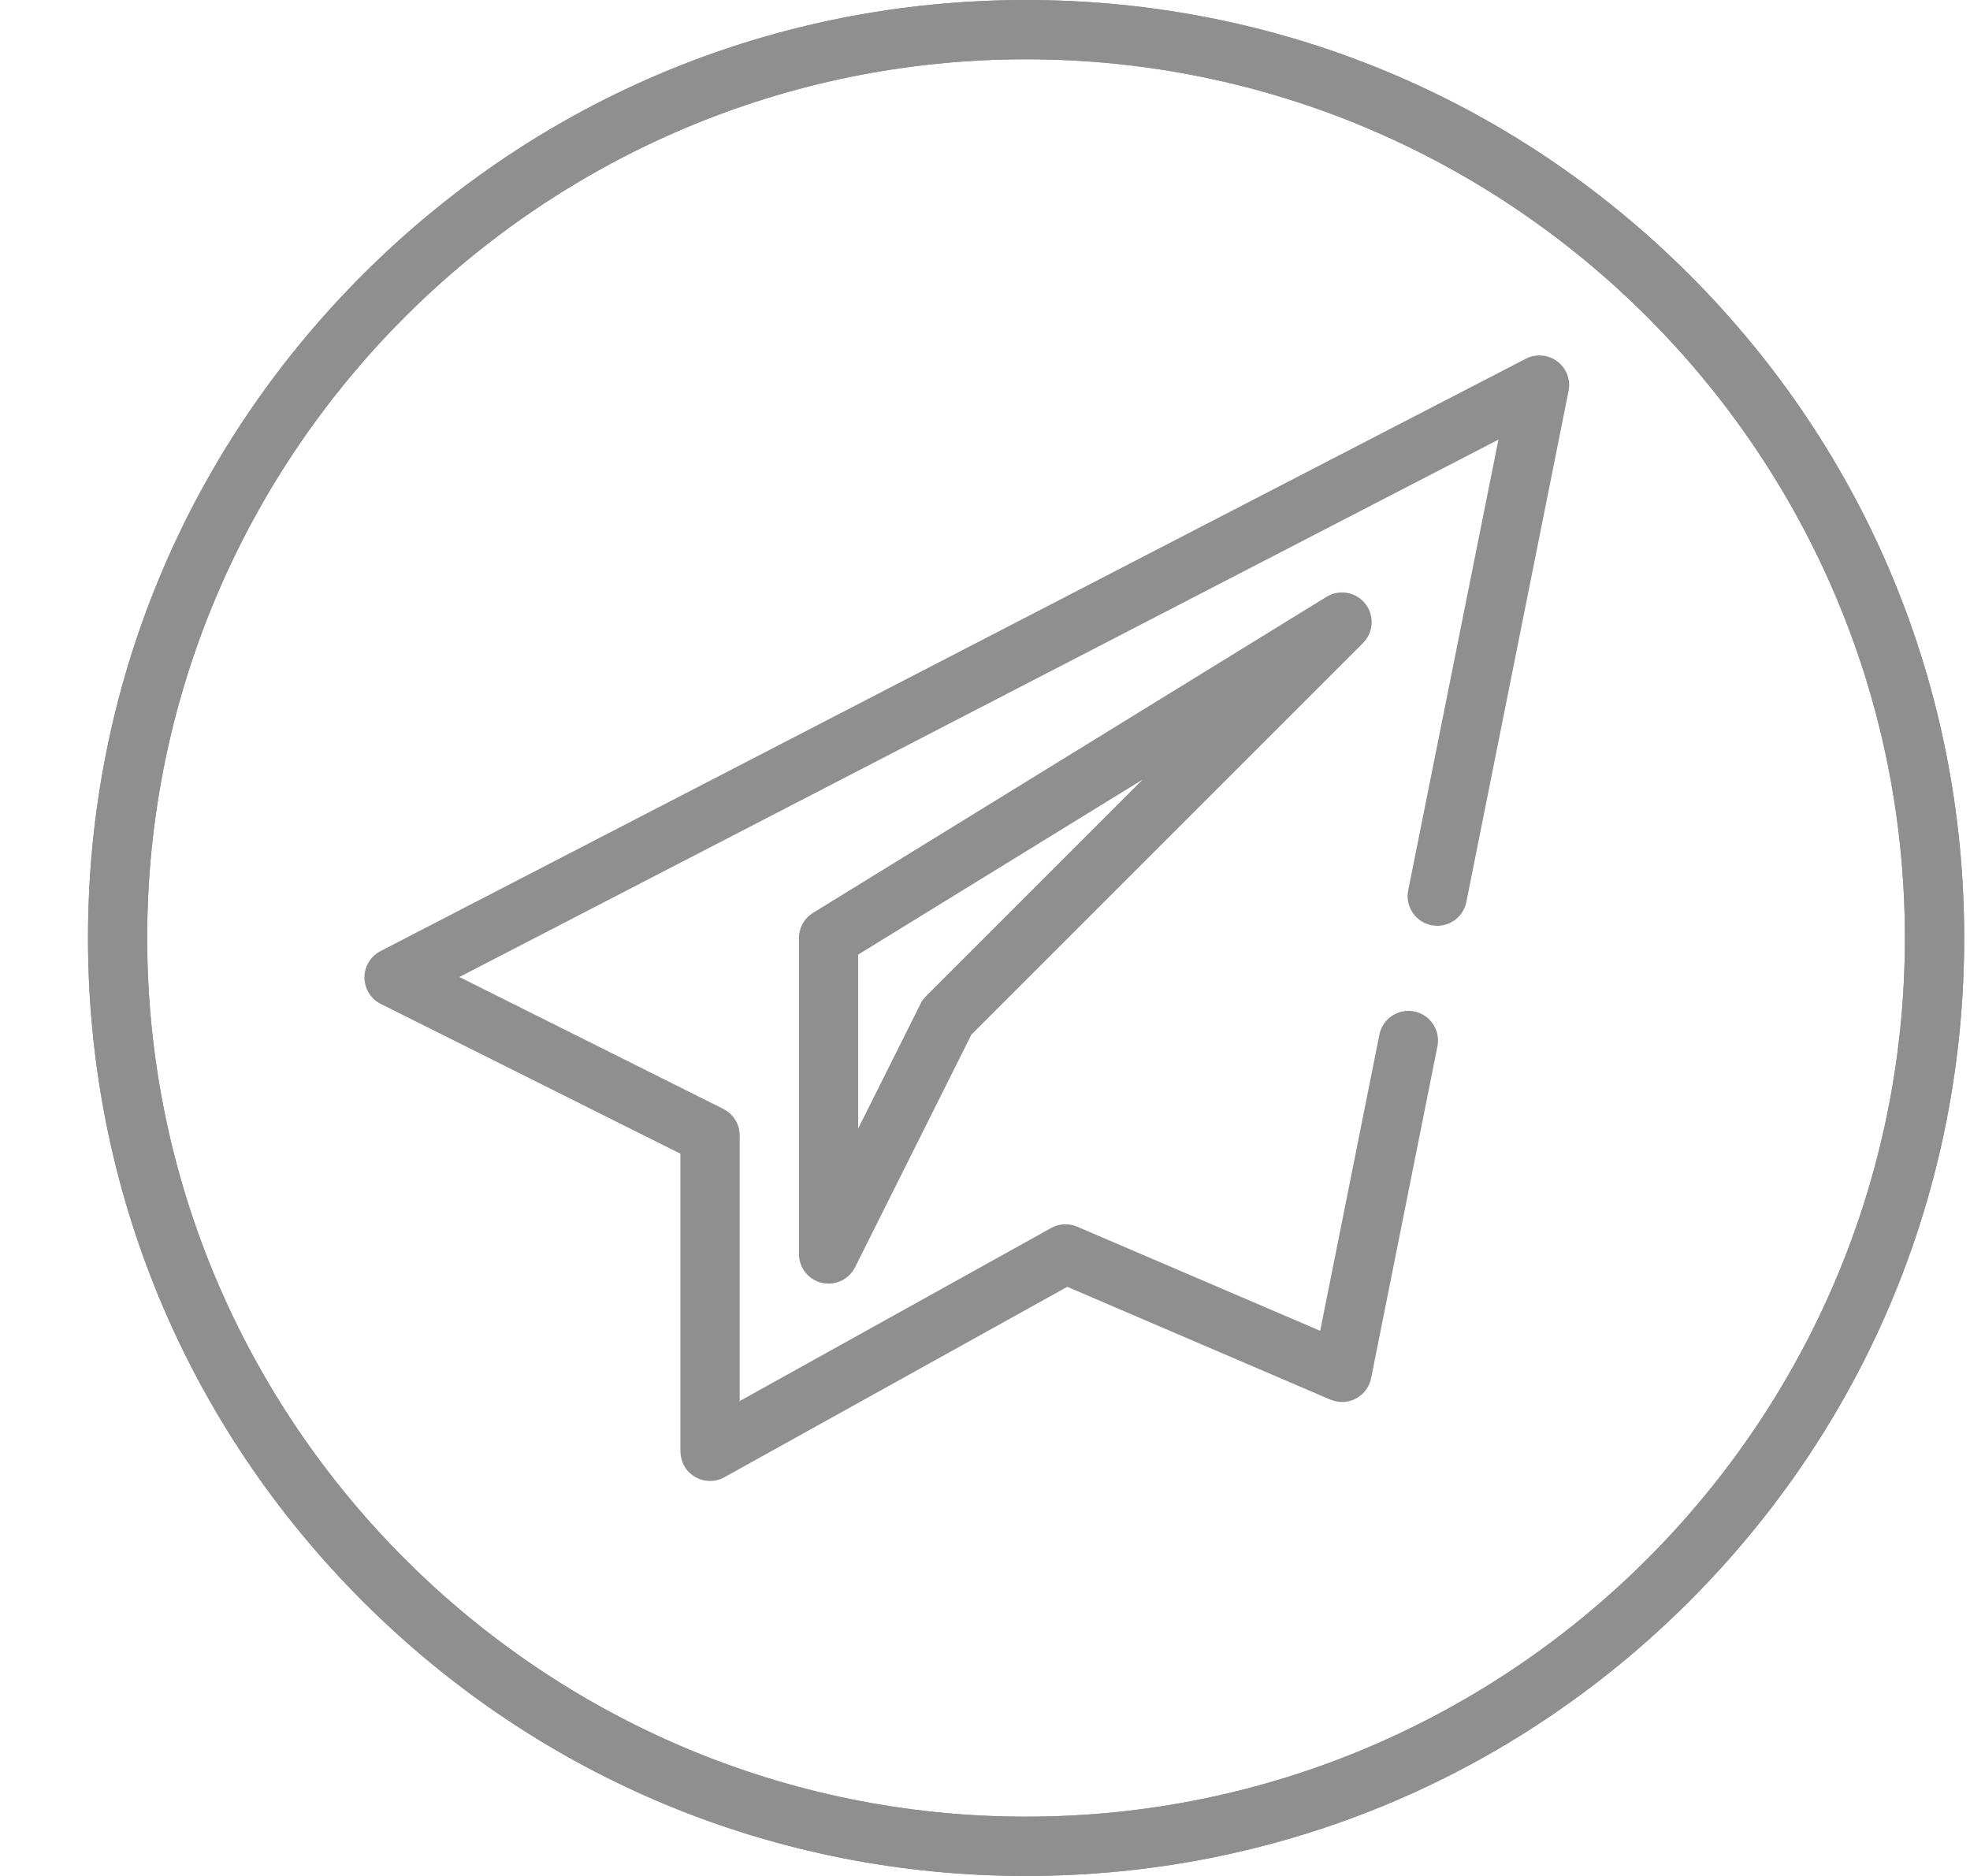 <svg width="21" height="20" viewBox="0 0 21 20" fill="none" xmlns="http://www.w3.org/2000/svg">
<g clip-path="url(#clip0_2001_100)">
<path d="M18.009 2.929C16.12 1.04 13.609 0 10.938 0C8.266 0 5.755 1.04 3.866 2.929C1.978 4.818 0.938 7.329 0.938 10C0.938 12.671 1.978 15.182 3.866 17.071C5.755 18.96 8.266 20 10.938 20C13.609 20 16.12 18.96 18.009 17.071C19.897 15.182 20.938 12.671 20.938 10C20.938 7.329 19.897 4.818 18.009 2.929ZM10.938 19.368C5.772 19.368 1.569 15.166 1.569 10C1.569 4.834 5.772 0.632 10.938 0.632C16.103 0.632 20.306 4.834 20.306 10C20.306 15.166 16.103 19.368 10.938 19.368Z" fill="#8F8F8F"/>
<path d="M18.009 2.929C16.12 1.04 13.609 0 10.938 0C8.266 0 5.755 1.04 3.866 2.929C1.978 4.818 0.938 7.329 0.938 10C0.938 12.671 1.978 15.182 3.866 17.071C5.755 18.96 8.266 20 10.938 20C13.609 20 16.12 18.96 18.009 17.071C19.897 15.182 20.938 12.671 20.938 10C20.938 7.329 19.897 4.818 18.009 2.929ZM10.938 19.368C5.772 19.368 1.569 15.166 1.569 10C1.569 4.834 5.772 0.632 10.938 0.632C16.103 0.632 20.306 4.834 20.306 10C20.306 15.166 16.103 19.368 10.938 19.368Z" fill="#8F8F8F"/>
<path d="M16.601 3.853C16.504 3.78 16.374 3.769 16.266 3.824L4.056 10.14C3.95 10.195 3.884 10.304 3.885 10.423C3.886 10.542 3.953 10.65 4.059 10.703L7.253 12.3V15.464C7.253 15.547 7.281 15.629 7.338 15.689C7.401 15.756 7.485 15.789 7.569 15.789C7.622 15.789 7.675 15.776 7.722 15.749L11.377 13.719L14.173 14.918C14.233 14.943 14.299 14.954 14.362 14.942C14.493 14.918 14.591 14.817 14.616 14.693L15.323 11.155C15.362 10.96 15.213 10.777 15.014 10.777C14.863 10.777 14.733 10.883 14.704 11.031L14.073 14.188L11.483 13.078C11.393 13.039 11.291 13.044 11.205 13.092L7.885 14.937V12.105C7.885 11.985 7.817 11.876 7.71 11.822L4.897 10.416L15.973 4.687L15.011 9.493C14.972 9.688 15.122 9.87 15.321 9.87C15.472 9.87 15.601 9.764 15.631 9.617L16.721 4.167C16.745 4.048 16.698 3.926 16.601 3.853Z" fill="#8F8F8F"/>
<path d="M14.554 6.436C14.455 6.311 14.277 6.279 14.14 6.363L8.667 9.732C8.573 9.789 8.517 9.891 8.517 10.001V13.369C8.517 13.516 8.617 13.643 8.76 13.677C8.784 13.682 8.808 13.685 8.832 13.685C8.95 13.685 9.06 13.619 9.115 13.51L10.355 11.03L14.529 6.856C14.643 6.742 14.653 6.562 14.554 6.436ZM9.872 10.62C9.848 10.643 9.828 10.671 9.813 10.701L9.148 12.031V10.177L12.181 8.311L9.872 10.62Z" fill="#8F8F8F"/>
</g>
<defs>
<clipPath id="clip0_2001_100">
<rect width="20" height="20" fill="white" transform="translate(0.938)"/>
</clipPath>
</defs>
</svg>
